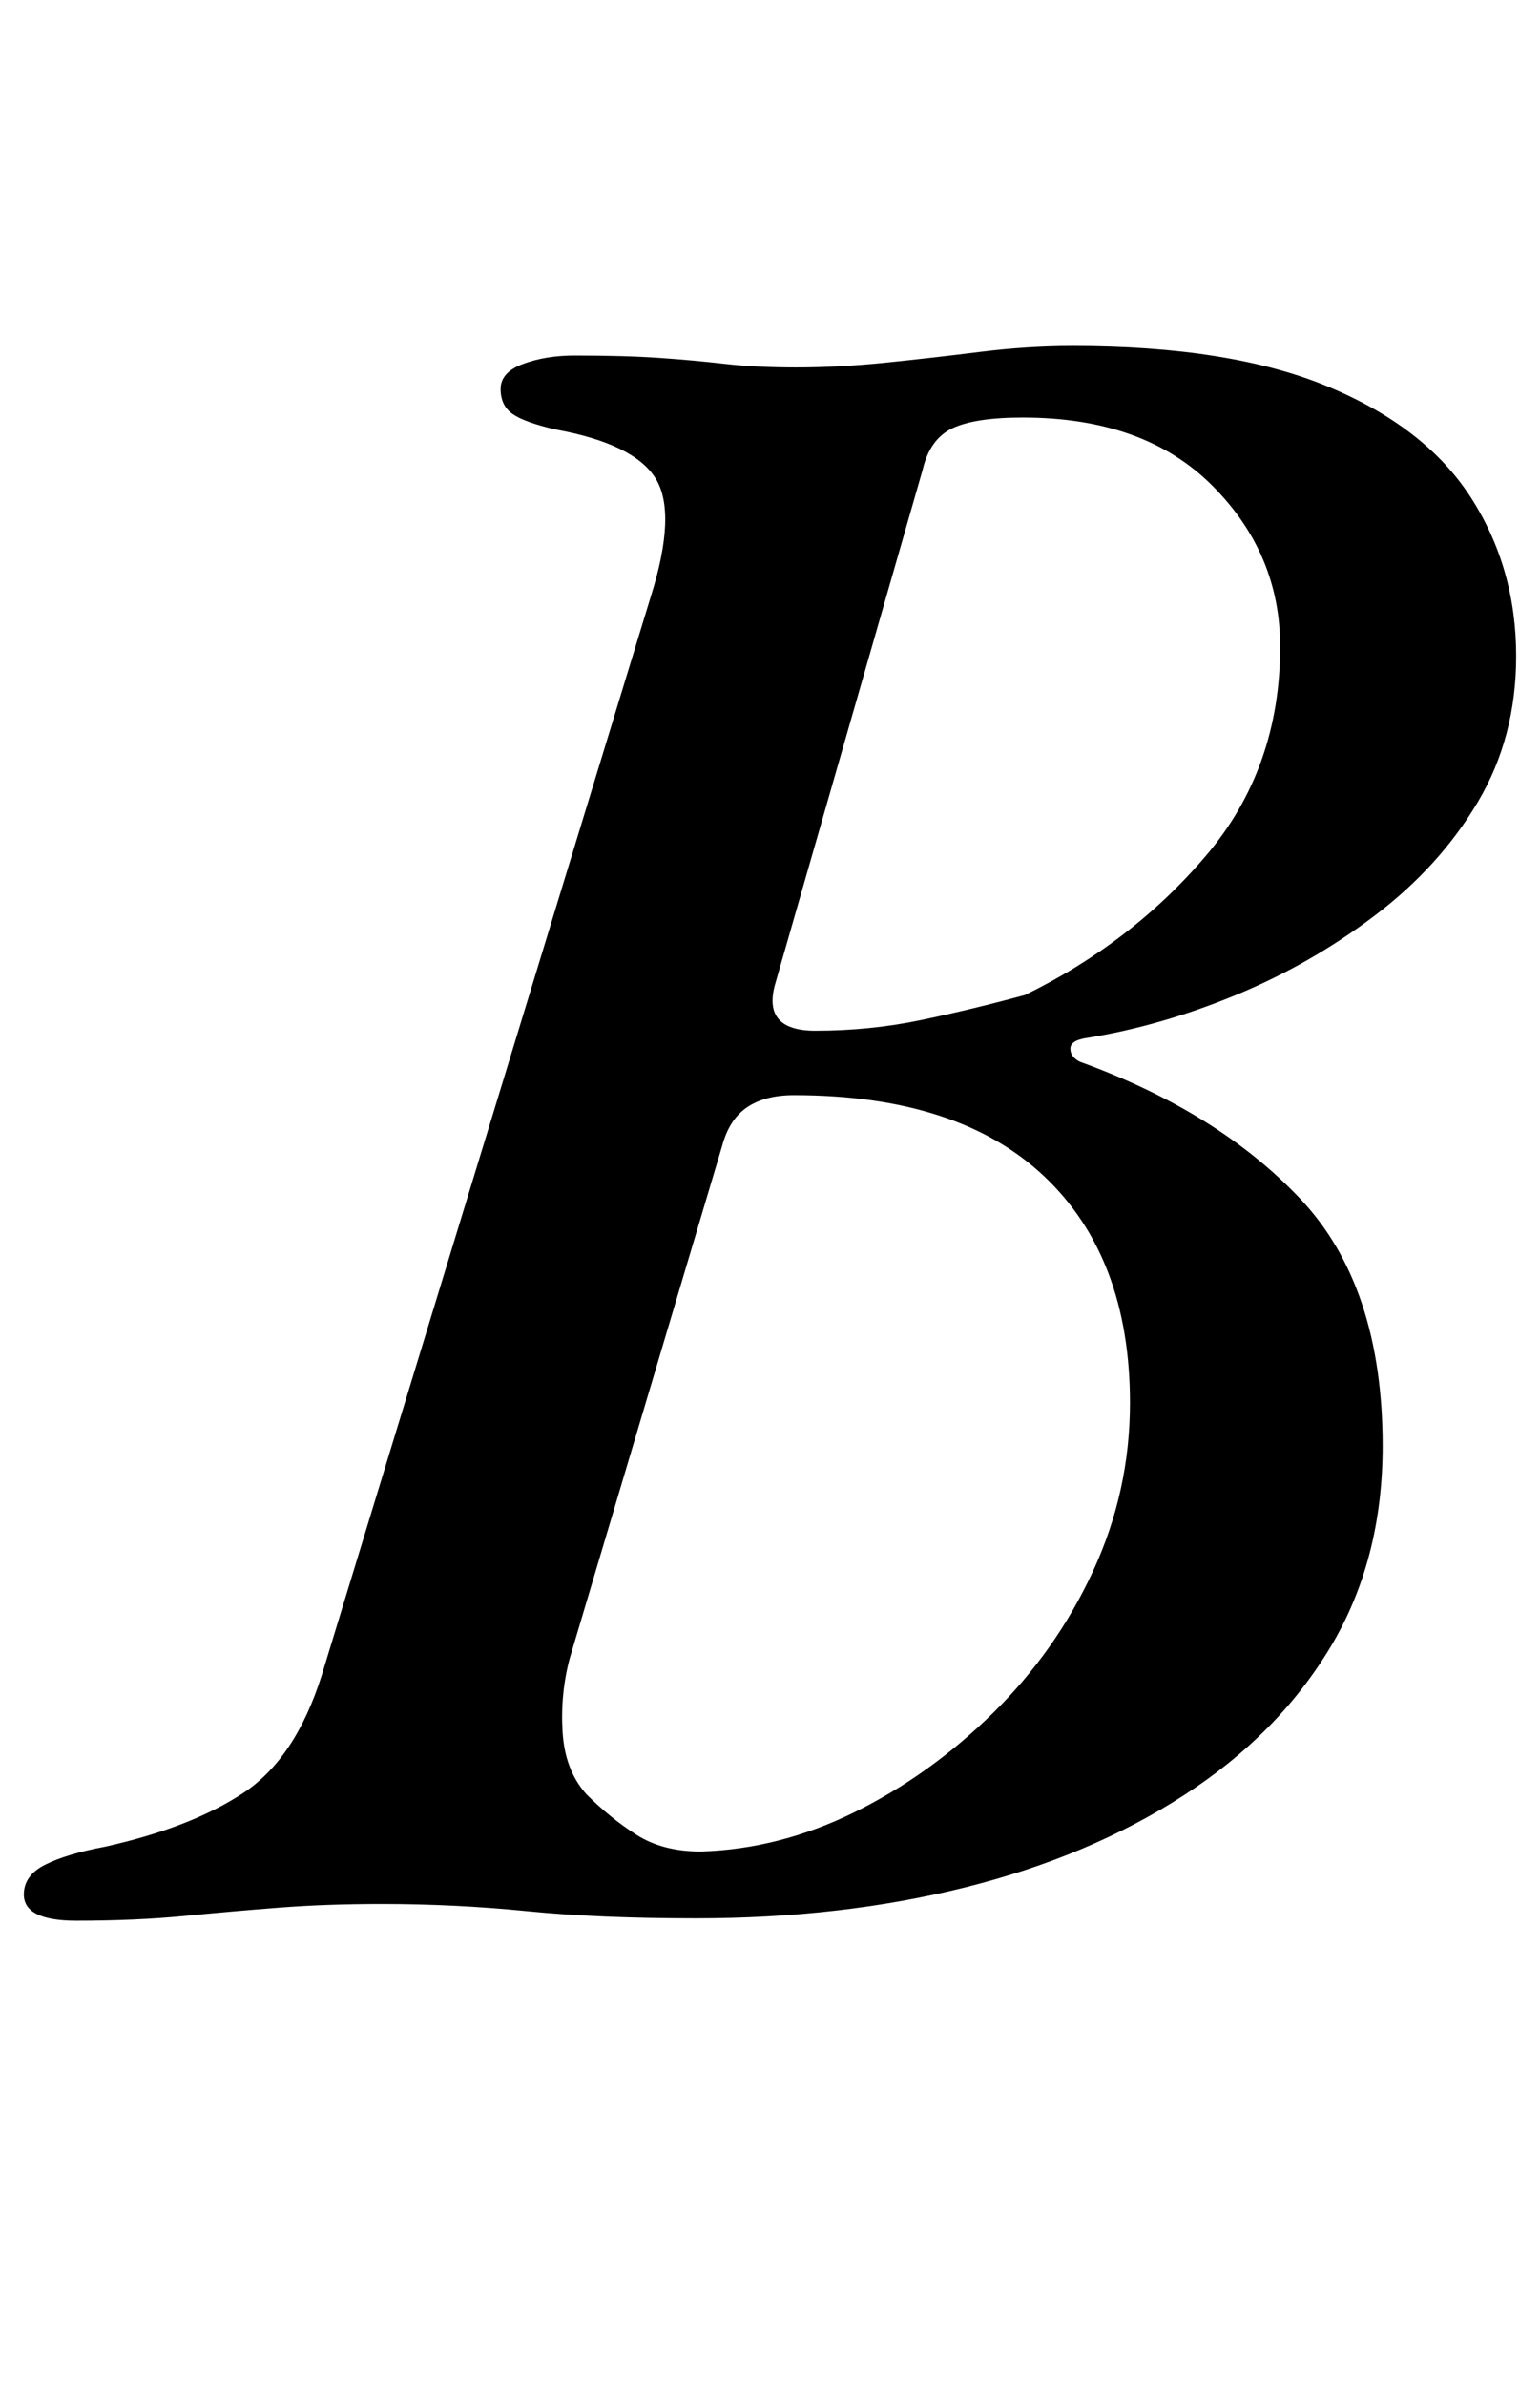 <?xml version="1.0" standalone="no"?>
<!DOCTYPE svg PUBLIC "-//W3C//DTD SVG 1.1//EN" "http://www.w3.org/Graphics/SVG/1.1/DTD/svg11.dtd" >
<svg xmlns="http://www.w3.org/2000/svg" xmlns:xlink="http://www.w3.org/1999/xlink" version="1.1" viewBox="-38 0 646 1000">
  <g transform="matrix(1 0 0 -1 0 800)">
   <path fill="currentColor"
d="M-6 -5q-22 0 -22 11q0 8 9 12.5t25 7.5q36 8 58 22.5t33 49.5l138 452q11 35 2 49.5t-42 20.5q-13 3 -18 6.5t-5 10.5t9.5 10.5t21.5 3.5q21 0 35.5 -1t27.5 -2.5t30 -1.5q18 0 37.5 2t39.5 4.5t39 2.5q66 0 107 -17t60 -46.5t19 -66.5q0 -34 -16 -61t-43 -47.5
t-58.5 -33.5t-62.5 -18q-7 -1 -7 -4.5t4 -5.5q58 -21 92.5 -57.5t34.5 -103.5q0 -48 -22 -84.5t-61.5 -62t-91.5 -38.5t-113 -13q-41 0 -71 3t-61 3q-23 0 -42.5 -1.5t-40 -3.5t-45.5 -2zM256 24q33 1 64.5 16.5t58 41.5t42 59.5t15.5 70.5q0 61 -36 95t-105 34
q-12 0 -19.5 -5t-10.5 -16l-64 -215q-4 -15 -3 -31t10 -26q10 -10 21 -17t27 -7zM304 368q23 0 44.5 4.5t43.5 10.5q45 22 76 58.5t31 87.5q0 39 -28.5 67.5t-79.5 28.5q-20 0 -29.5 -4.5t-12.5 -17.5l-62 -216q-5 -19 17 -19z" />
  </g>

</svg>
